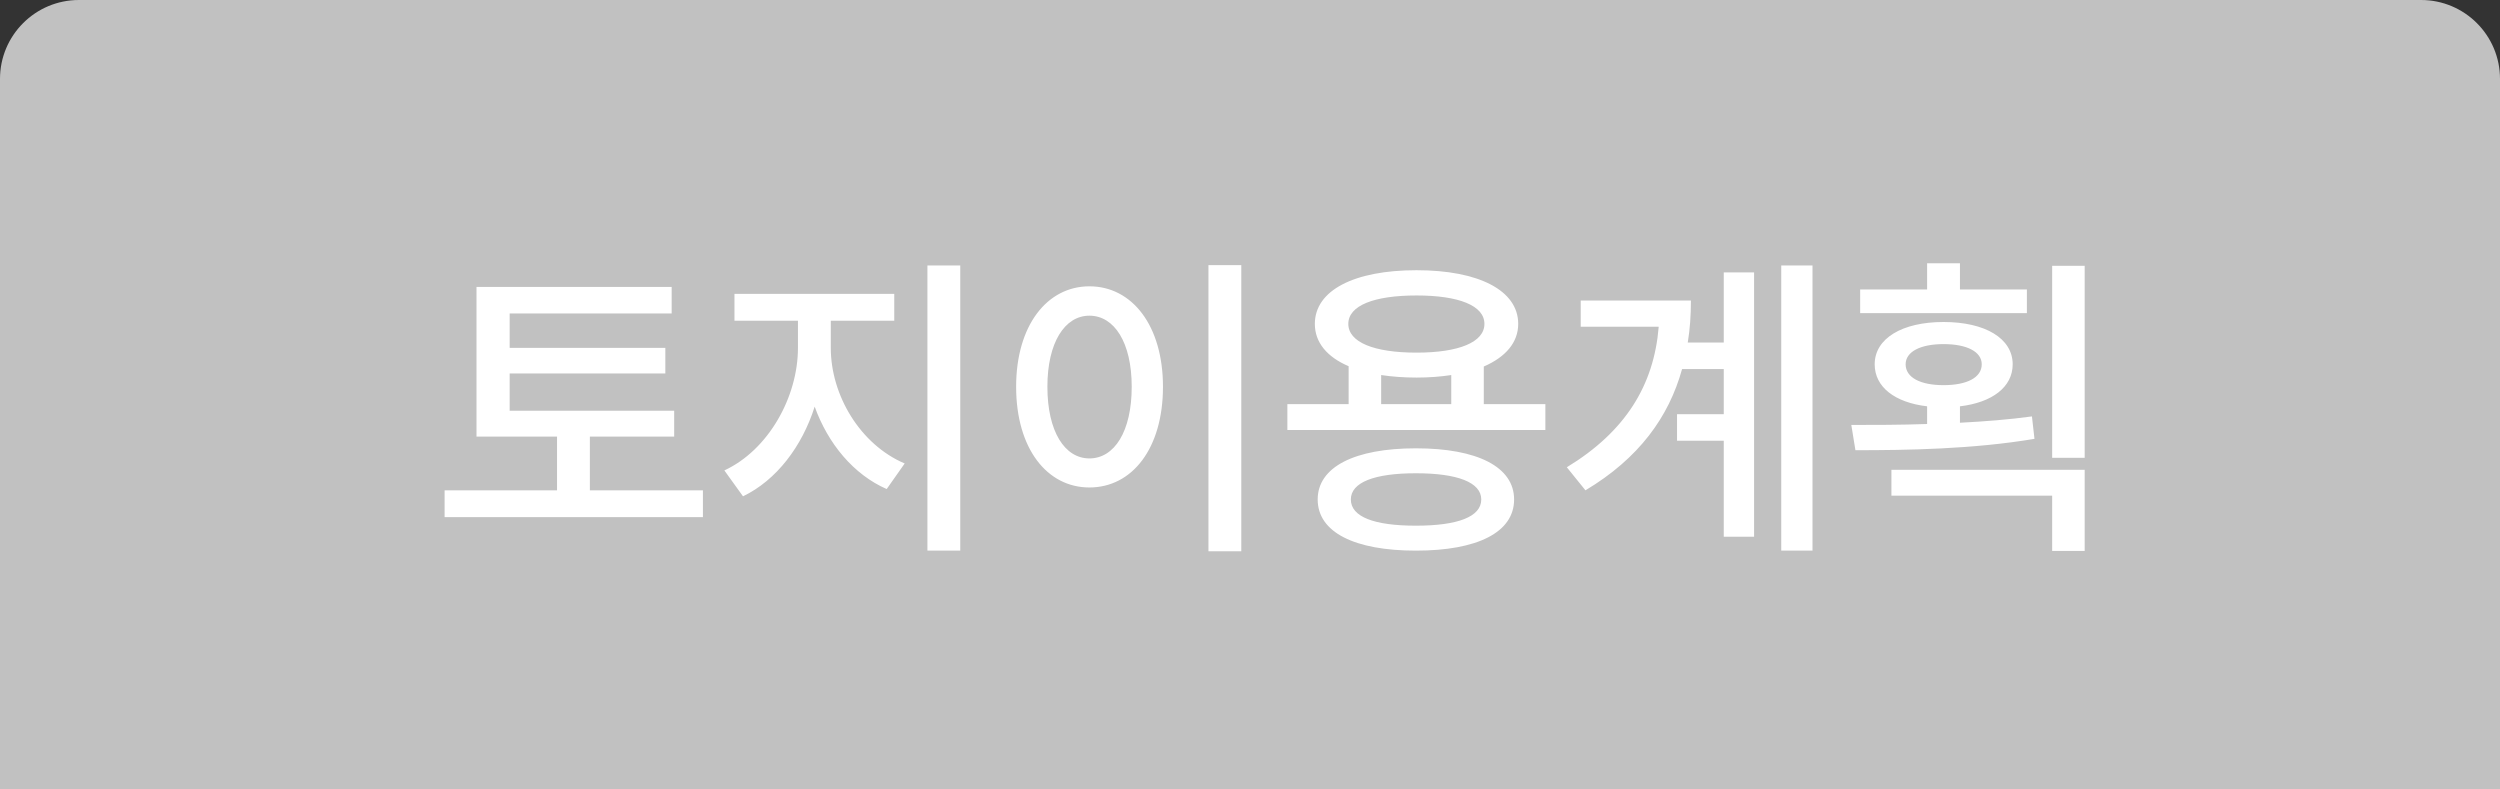 <svg width="95" height="30" viewBox="0 0 95 30" fill="none" xmlns="http://www.w3.org/2000/svg">
<rect x="0" y="0" width="95" height="30" fill="#333333" stroke="none"/>
<path d="M0 3C0 1.343 1.343 0 3 0H92C93.657 0 95 1.343 95 3V30H0V3Z" fill="#C1C1C1"/>
<path d="M22.415 18.632H26.711V19.652H16.895V18.632H21.167V16.592H18.107V10.904H25.523V11.912H19.367V13.22H25.283V14.192H19.367V15.608H25.619V16.592H22.415V18.632ZM31.57 12.188V13.22C31.57 15.02 32.686 16.892 34.378 17.612L33.694 18.584C32.434 18.032 31.462 16.856 30.958 15.452C30.478 16.964 29.506 18.248 28.234 18.86L27.526 17.876C29.206 17.096 30.322 15.08 30.322 13.22V12.188H27.91V11.168H33.982V12.188H31.57ZM35.242 10.088H36.49V20.924H35.242V10.088ZM45.921 10.076H47.169V20.948H45.921V10.076ZM41.397 10.88C43.017 10.88 44.193 12.368 44.193 14.696C44.193 17.048 43.017 18.524 41.397 18.524C39.789 18.524 38.613 17.048 38.613 14.696C38.613 12.368 39.789 10.88 41.397 10.88ZM41.397 11.996C40.461 11.996 39.801 13.016 39.801 14.696C39.801 16.4 40.461 17.42 41.397 17.42C42.345 17.42 43.005 16.4 43.005 14.696C43.005 13.016 42.345 11.996 41.397 11.996ZM53.804 19.976C55.388 19.976 56.288 19.64 56.288 18.98C56.288 18.332 55.388 17.984 53.804 17.984C52.22 17.984 51.332 18.332 51.332 18.98C51.332 19.64 52.22 19.976 53.804 19.976ZM53.804 17.036C56.144 17.036 57.536 17.744 57.536 18.98C57.536 20.228 56.144 20.924 53.804 20.924C51.476 20.924 50.072 20.228 50.072 18.98C50.072 17.744 51.476 17.036 53.804 17.036ZM52.484 14.252V15.356H55.148V14.252C54.752 14.312 54.308 14.348 53.828 14.348C53.348 14.348 52.88 14.312 52.484 14.252ZM53.828 11.228C52.208 11.228 51.236 11.612 51.236 12.308C51.236 13.004 52.208 13.4 53.828 13.4C55.436 13.4 56.408 13.004 56.408 12.308C56.408 11.612 55.436 11.228 53.828 11.228ZM56.384 15.356H58.724V16.34H48.92V15.356H51.248V13.916C50.432 13.568 49.964 13.016 49.964 12.308C49.964 11.036 51.452 10.268 53.828 10.268C56.192 10.268 57.692 11.036 57.692 12.308C57.692 13.016 57.212 13.568 56.384 13.928V15.356ZM65.503 13.016V10.352H66.655V20.396H65.503V16.748H63.727V15.74H65.503V14.024H63.919C63.415 15.848 62.275 17.42 60.247 18.632L59.539 17.756C61.771 16.4 62.851 14.636 63.031 12.416H60.067V11.42H64.255C64.255 11.972 64.219 12.512 64.135 13.016H65.503ZM67.687 10.088H68.875V20.924H67.687V10.088ZM77.022 11V11.9H70.686V11H73.23V10.004H74.478V11H77.022ZM72.414 13.844C72.414 14.348 72.978 14.636 73.854 14.636C74.742 14.636 75.306 14.348 75.306 13.844C75.306 13.364 74.742 13.076 73.854 13.076C72.978 13.076 72.414 13.364 72.414 13.844ZM77.214 15.824L77.31 16.676C74.97 17.072 72.438 17.108 70.506 17.108L70.35 16.148C71.214 16.148 72.21 16.148 73.23 16.112V15.44C72.006 15.296 71.238 14.708 71.238 13.844C71.238 12.86 72.282 12.236 73.854 12.236C75.438 12.236 76.482 12.86 76.482 13.844C76.482 14.708 75.702 15.296 74.478 15.44V16.064C75.414 16.016 76.338 15.944 77.214 15.824ZM71.874 18.836V17.852H79.218V20.936H77.982V18.836H71.874ZM77.982 10.1H79.218V17.396H77.982V10.1Z" fill="white"/>
</svg>
